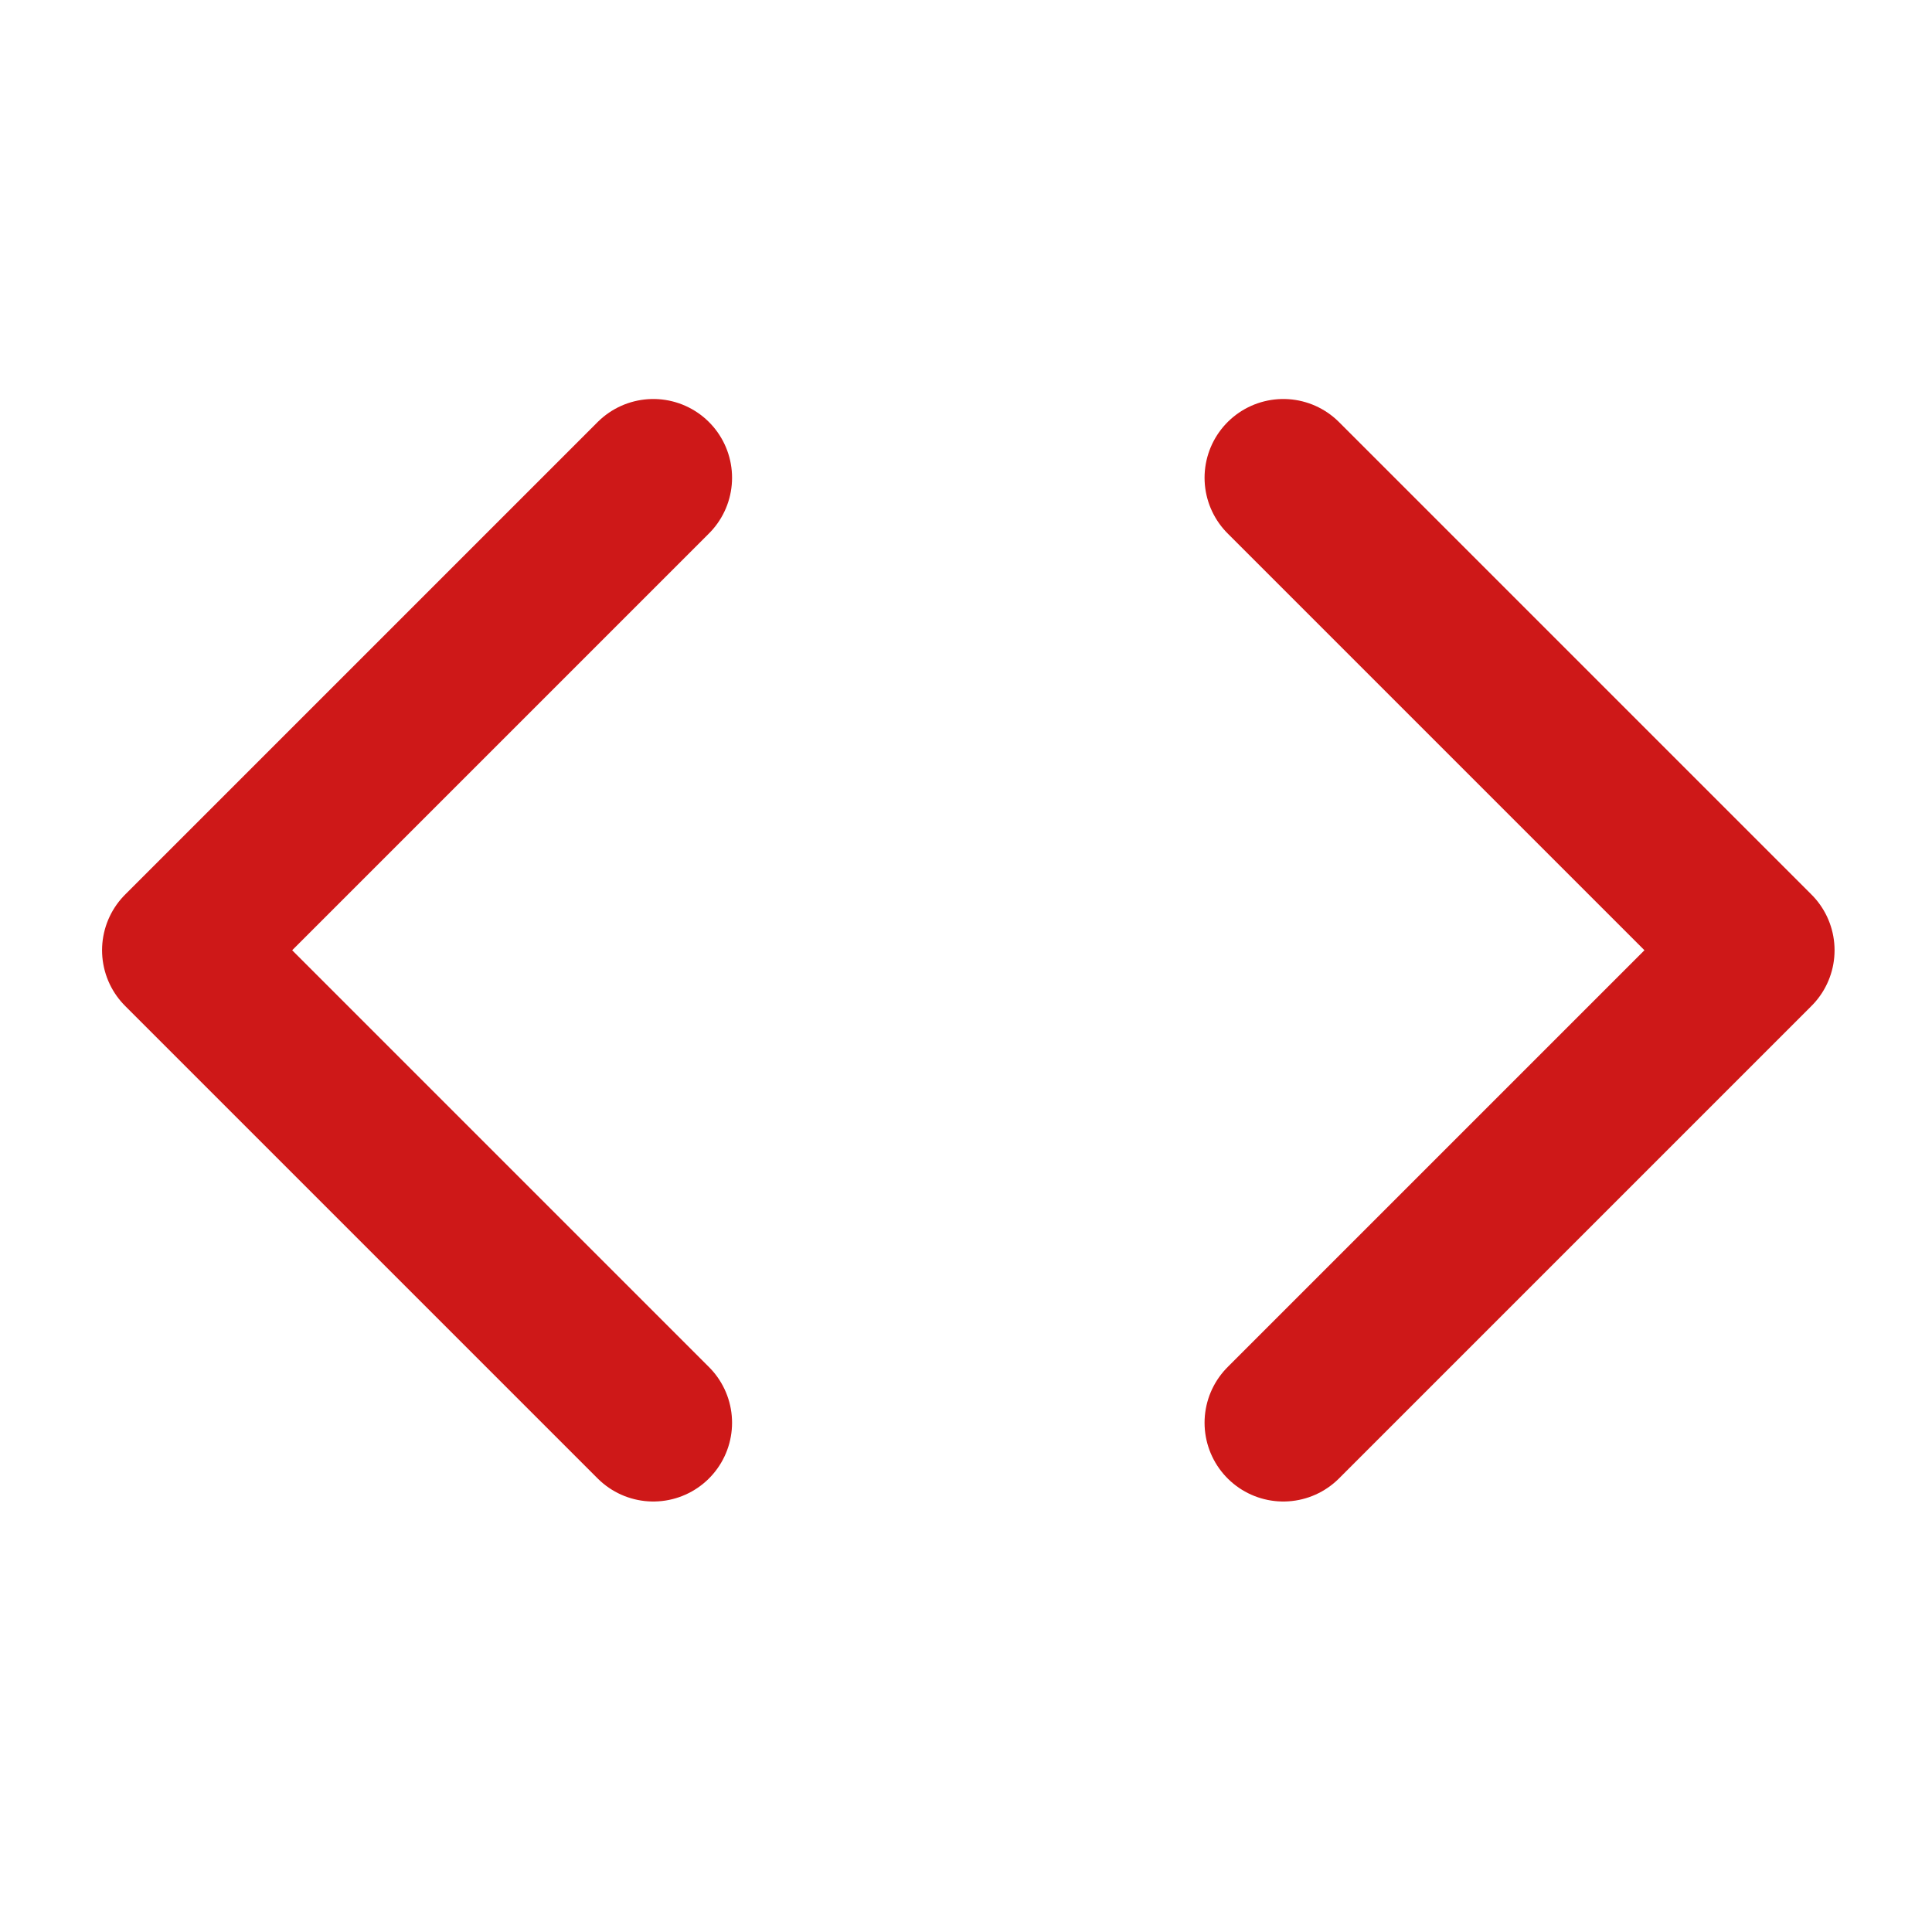 <svg width="46" height="46" viewBox="0 0 46 46" fill="none" xmlns="http://www.w3.org/2000/svg">
<path d="M30.555 33.875L41.805 22.625L30.555 11.375" stroke="#CE1818" stroke-width="3.75" stroke-linecap="round" stroke-linejoin="round"/>
<path d="M15.555 11.375L4.305 22.625L15.555 33.875" stroke="#CE1818" stroke-width="3.75" stroke-linecap="round" stroke-linejoin="round"/>
</svg>
